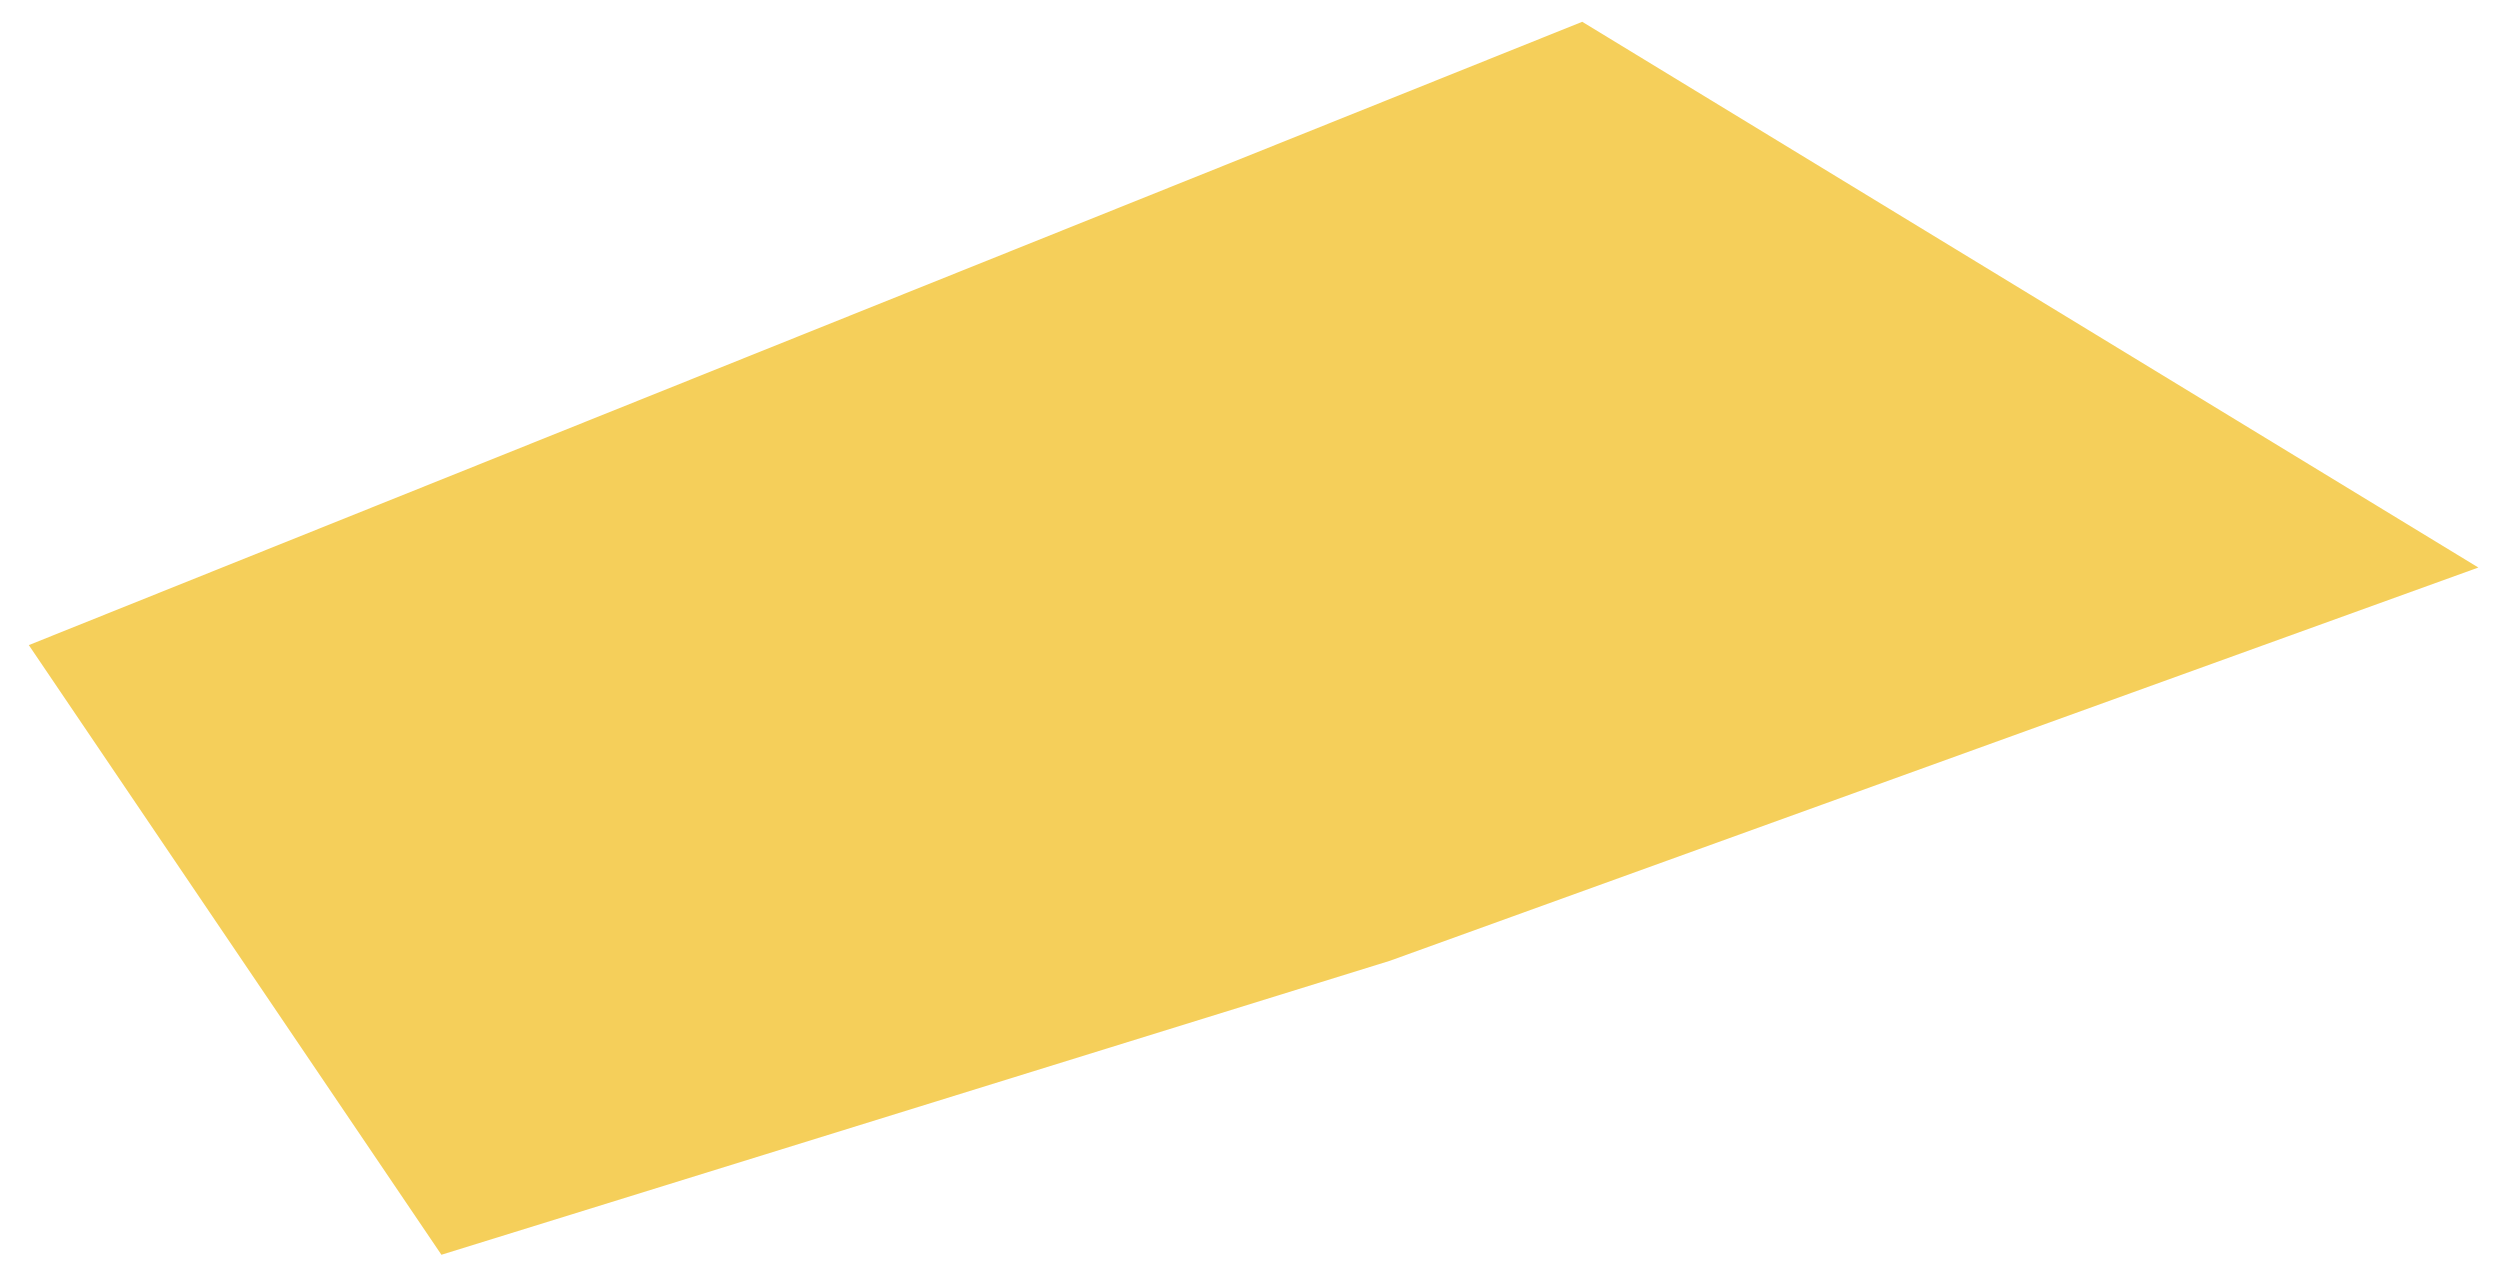 <svg width="74" height="38" viewBox="0 0 74 38" fill="none" xmlns="http://www.w3.org/2000/svg">
<path d="M0.853 19.095L46.834 0.645L73.359 16.799L41.141 28.439L13.066 37.141L0.853 19.095Z" fill="#F5CF5A"/>
</svg>
